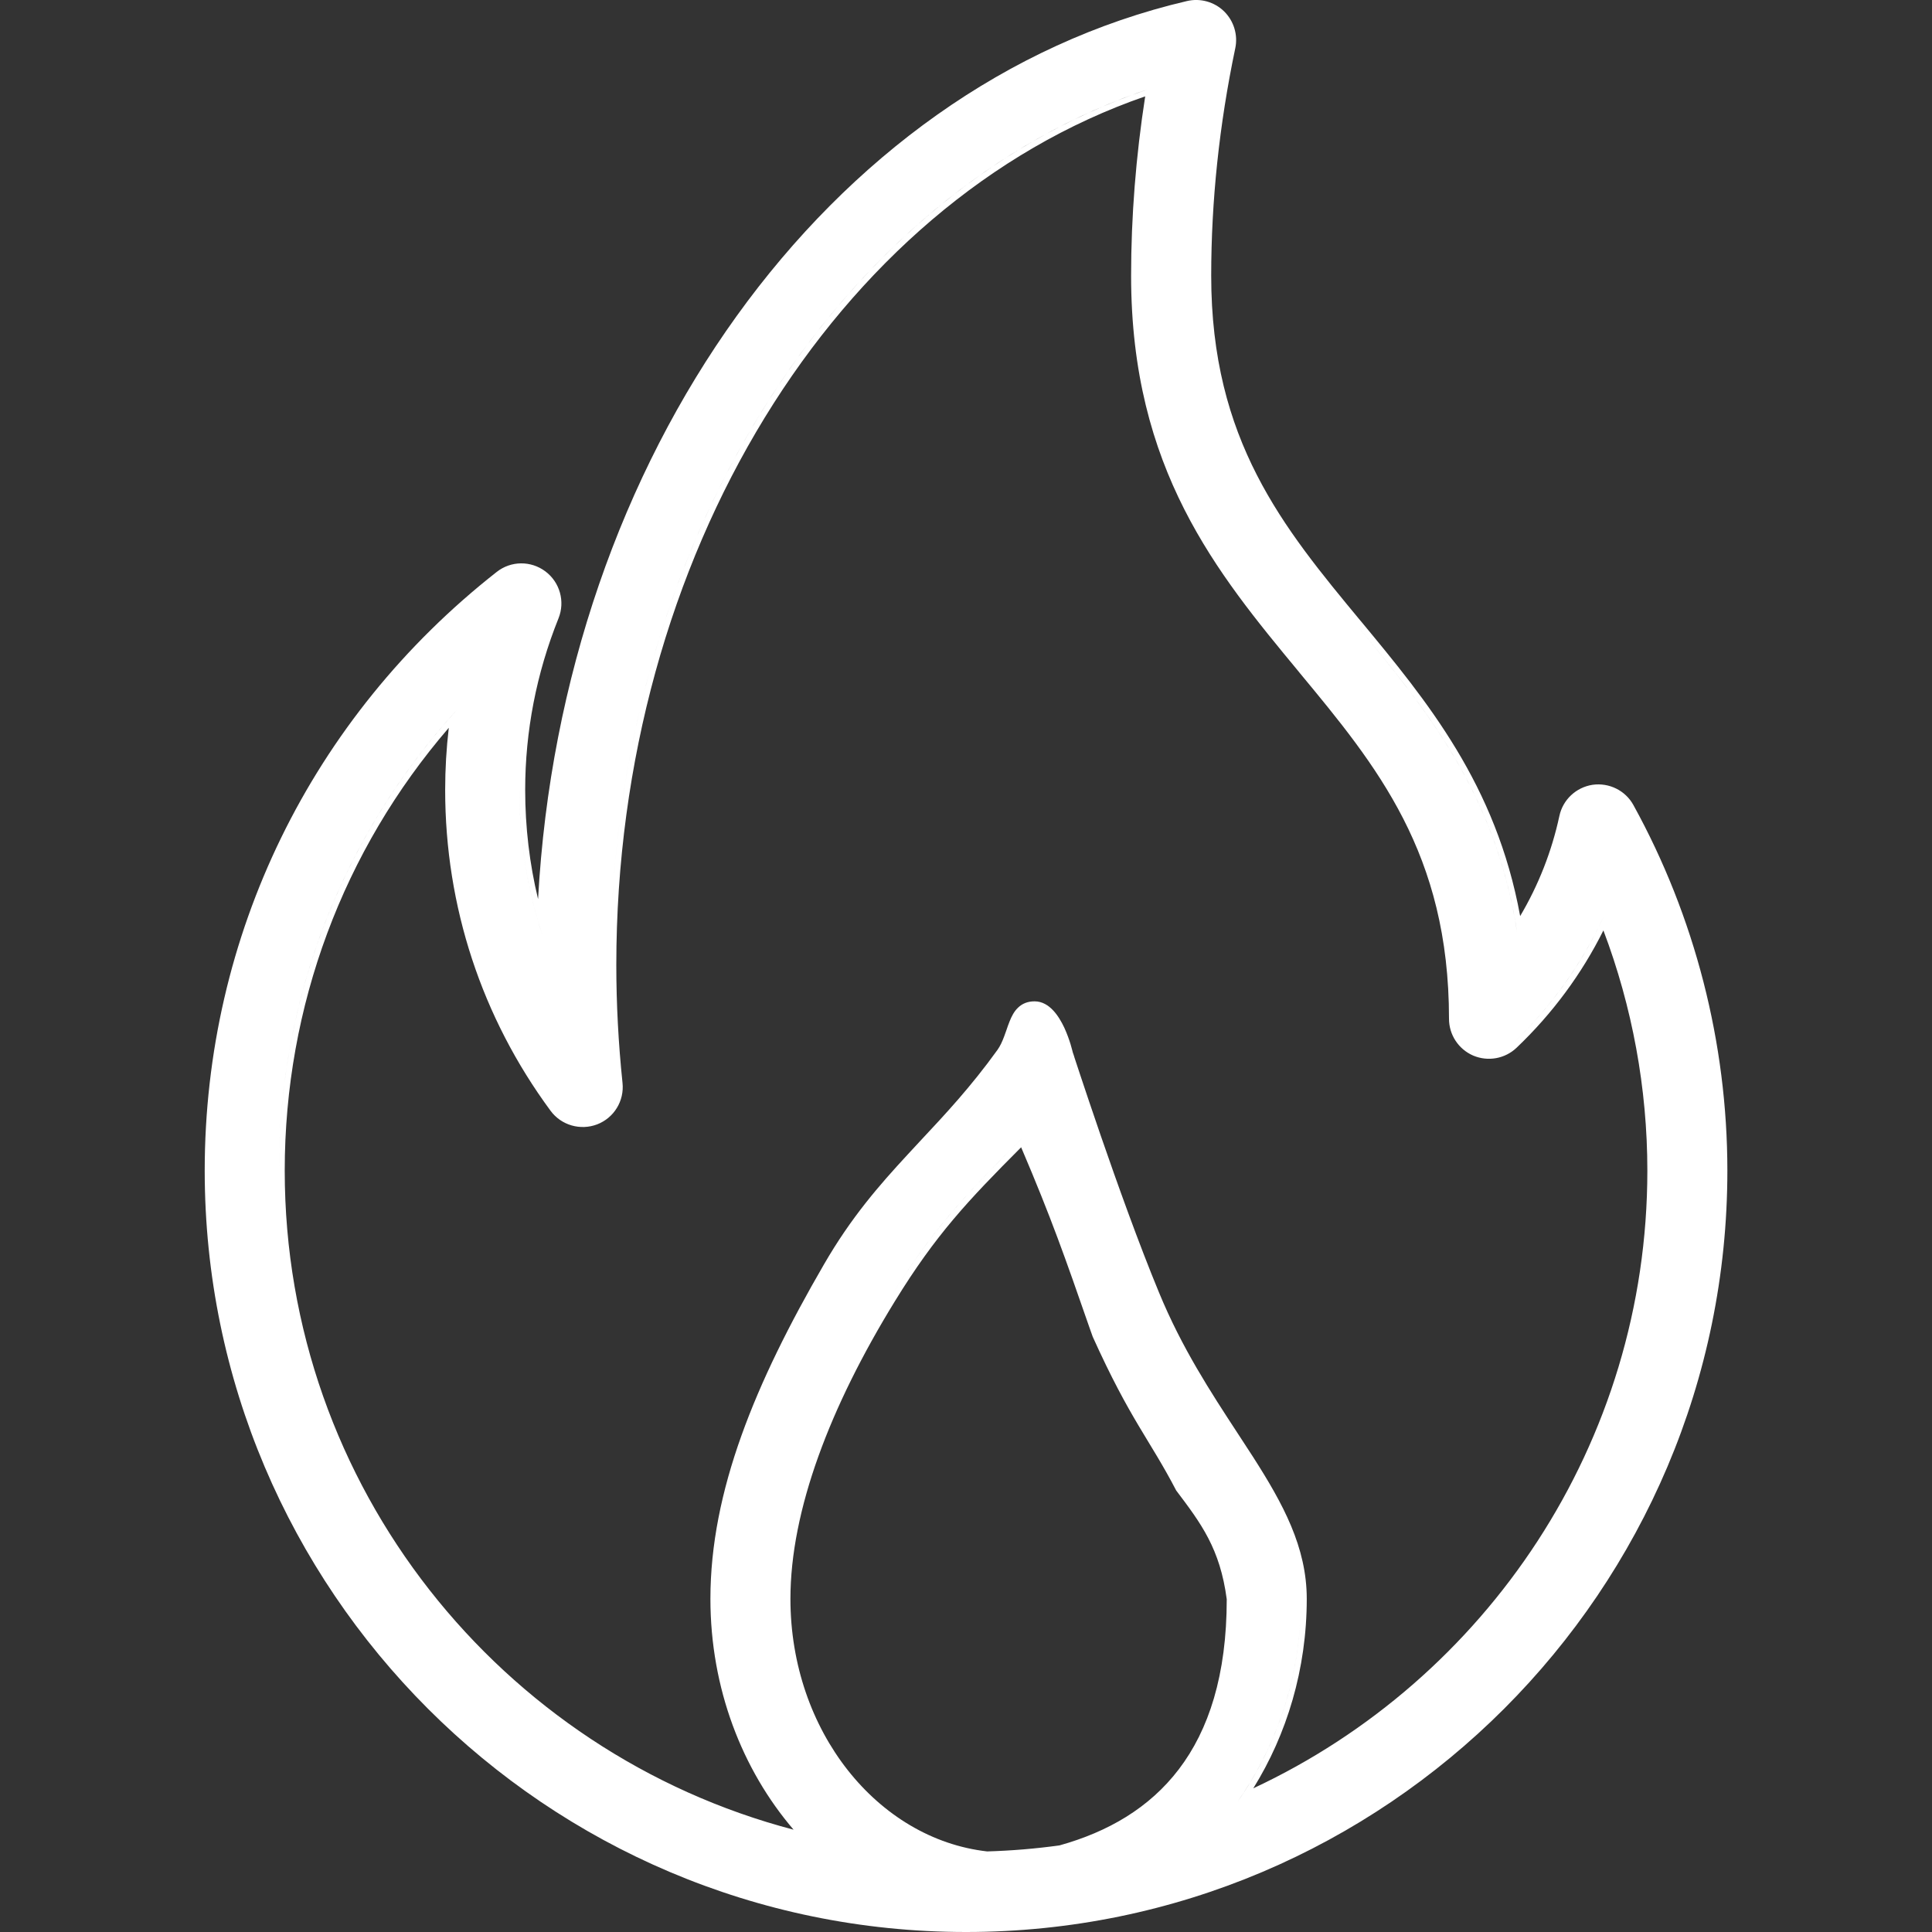 <svg width="24" height="24" viewBox="0 0 24 24" fill="none" xmlns="http://www.w3.org/2000/svg"><rect x="0" y="0" width="24" height="24" fill="#333333" stroke="none"/> <path fill-rule="evenodd" clip-rule="evenodd" d="M21.458 14.542C21.458 12.956 21.054 11.386 20.291 10.001C20.192 9.82 19.989 9.72 19.784 9.749C19.579 9.78 19.414 9.934 19.371 10.137C19.276 10.578 19.111 10.996 18.884 11.38C18.585 9.746 17.729 8.711 16.906 7.717L16.903 7.714C15.94 6.552 15.046 5.47 15.046 3.425C15.046 2.498 15.146 1.548 15.345 0.599C15.38 0.433 15.327 0.26 15.206 0.141C15.085 0.023 14.911 -0.026 14.745 0.013C10.274 1.058 6.984 5.686 6.684 11.169C6.578 10.729 6.524 10.275 6.524 9.813C6.524 9.084 6.663 8.366 6.938 7.681C7.022 7.472 6.955 7.233 6.775 7.098C6.595 6.963 6.347 6.965 6.17 7.105C3.865 8.914 2.543 11.624 2.543 14.542C2.543 19.757 6.786 24 12.001 24C17.215 24 21.458 19.757 21.458 14.542ZM16.848 7.76C17.686 8.771 18.546 9.811 18.828 11.473C18.833 11.508 18.839 11.543 18.845 11.579C18.582 9.854 17.703 8.793 16.848 7.76ZM6.738 11.619C6.715 11.549 6.694 11.478 6.673 11.407C6.527 10.894 6.452 10.359 6.452 9.813C6.452 10.435 6.549 11.042 6.738 11.619ZM7.662 13.459C7.61 12.967 7.584 12.472 7.584 11.988C7.584 6.876 10.342 2.441 14.239 1.117C14.264 1.108 14.29 1.1 14.315 1.091C10.378 2.383 7.584 6.842 7.584 11.988C7.584 12.472 7.61 12.967 7.662 13.459ZM5.677 8.817C5.648 8.849 5.619 8.881 5.591 8.913C4.226 10.459 3.465 12.441 3.465 14.542C3.465 12.397 4.258 10.376 5.677 8.817ZM14.332 16.084C14.619 16.78 14.983 17.336 15.31 17.836C15.772 18.542 16.162 19.137 16.162 19.861C16.162 20.814 15.863 21.687 15.373 22.382C15.398 22.345 15.424 22.308 15.449 22.27C15.894 21.595 16.162 20.764 16.162 19.861C16.162 19.137 15.772 18.542 15.31 17.836C14.983 17.336 14.619 16.78 14.332 16.084ZM19.883 11.467C19.897 11.437 19.911 11.408 19.925 11.378C19.654 11.968 19.271 12.506 18.79 12.964C19.247 12.529 19.616 12.022 19.883 11.467ZM7.419 13.967C7.628 13.886 7.757 13.675 7.733 13.451C7.682 12.962 7.656 12.469 7.656 11.988C7.656 6.913 10.384 2.524 14.226 1.197C14.11 1.945 14.051 2.692 14.051 3.425C14.051 5.83 15.118 7.117 16.136 8.347L16.137 8.349C17.103 9.514 18 10.599 18 12.656C18 12.854 18.118 13.034 18.301 13.113C18.484 13.19 18.695 13.153 18.84 13.015C19.286 12.59 19.649 12.098 19.918 11.558C20.277 12.507 20.464 13.521 20.464 14.542C20.464 17.934 18.457 20.866 15.569 22.215C15.985 21.546 16.233 20.736 16.233 19.861C16.233 19.22 15.938 18.68 15.567 18.1C15.503 18 15.437 17.899 15.369 17.796L15.369 17.796C15.042 17.296 14.682 16.746 14.398 16.057C14.146 15.448 13.878 14.699 13.672 14.102C13.569 13.803 13.482 13.543 13.42 13.357C13.389 13.264 13.365 13.19 13.348 13.139C13.344 13.127 13.341 13.116 13.338 13.106C13.334 13.096 13.332 13.087 13.329 13.081L13.324 13.063L13.323 13.059C13.322 13.055 13.32 13.048 13.318 13.04C13.313 13.023 13.307 13 13.299 12.972C13.282 12.917 13.256 12.842 13.221 12.766C13.186 12.692 13.14 12.612 13.082 12.551C13.024 12.489 12.947 12.439 12.852 12.439C12.766 12.439 12.699 12.467 12.647 12.517C12.597 12.564 12.566 12.627 12.542 12.687C12.528 12.721 12.514 12.761 12.501 12.8C12.492 12.826 12.483 12.852 12.474 12.875C12.451 12.937 12.425 12.994 12.391 13.042C12.059 13.503 11.741 13.843 11.431 14.174C11.38 14.229 11.329 14.284 11.279 14.338C10.921 14.725 10.573 15.123 10.235 15.708C9.381 17.18 8.825 18.525 8.825 19.861C8.825 20.973 9.219 21.983 9.858 22.729C6.226 21.777 3.537 18.469 3.537 14.542C3.537 12.495 4.265 10.561 5.575 9.041C5.545 9.296 5.53 9.554 5.53 9.813C5.53 11.259 5.983 12.637 6.839 13.798C6.972 13.979 7.21 14.047 7.419 13.967ZM14.645 21.977C14.277 22.461 13.761 22.757 13.162 22.924C12.867 22.965 12.567 22.99 12.263 22.999C10.902 22.845 9.819 21.505 9.819 19.861C9.819 18.764 10.311 17.474 11.118 16.162C11.625 15.337 12.023 14.916 12.685 14.252C13.062 15.136 13.232 15.624 13.53 16.481L13.574 16.605C14.041 17.64 14.281 17.88 14.612 18.517L14.614 18.519C14.921 18.926 15.156 19.238 15.239 19.866C15.239 20.812 15.014 21.492 14.645 21.977ZM12.709 14.127C12.001 14.835 11.588 15.262 11.057 16.124C11.574 15.284 11.979 14.858 12.655 14.181L12.709 14.127Z" fill="#ffffff"></path> </svg>